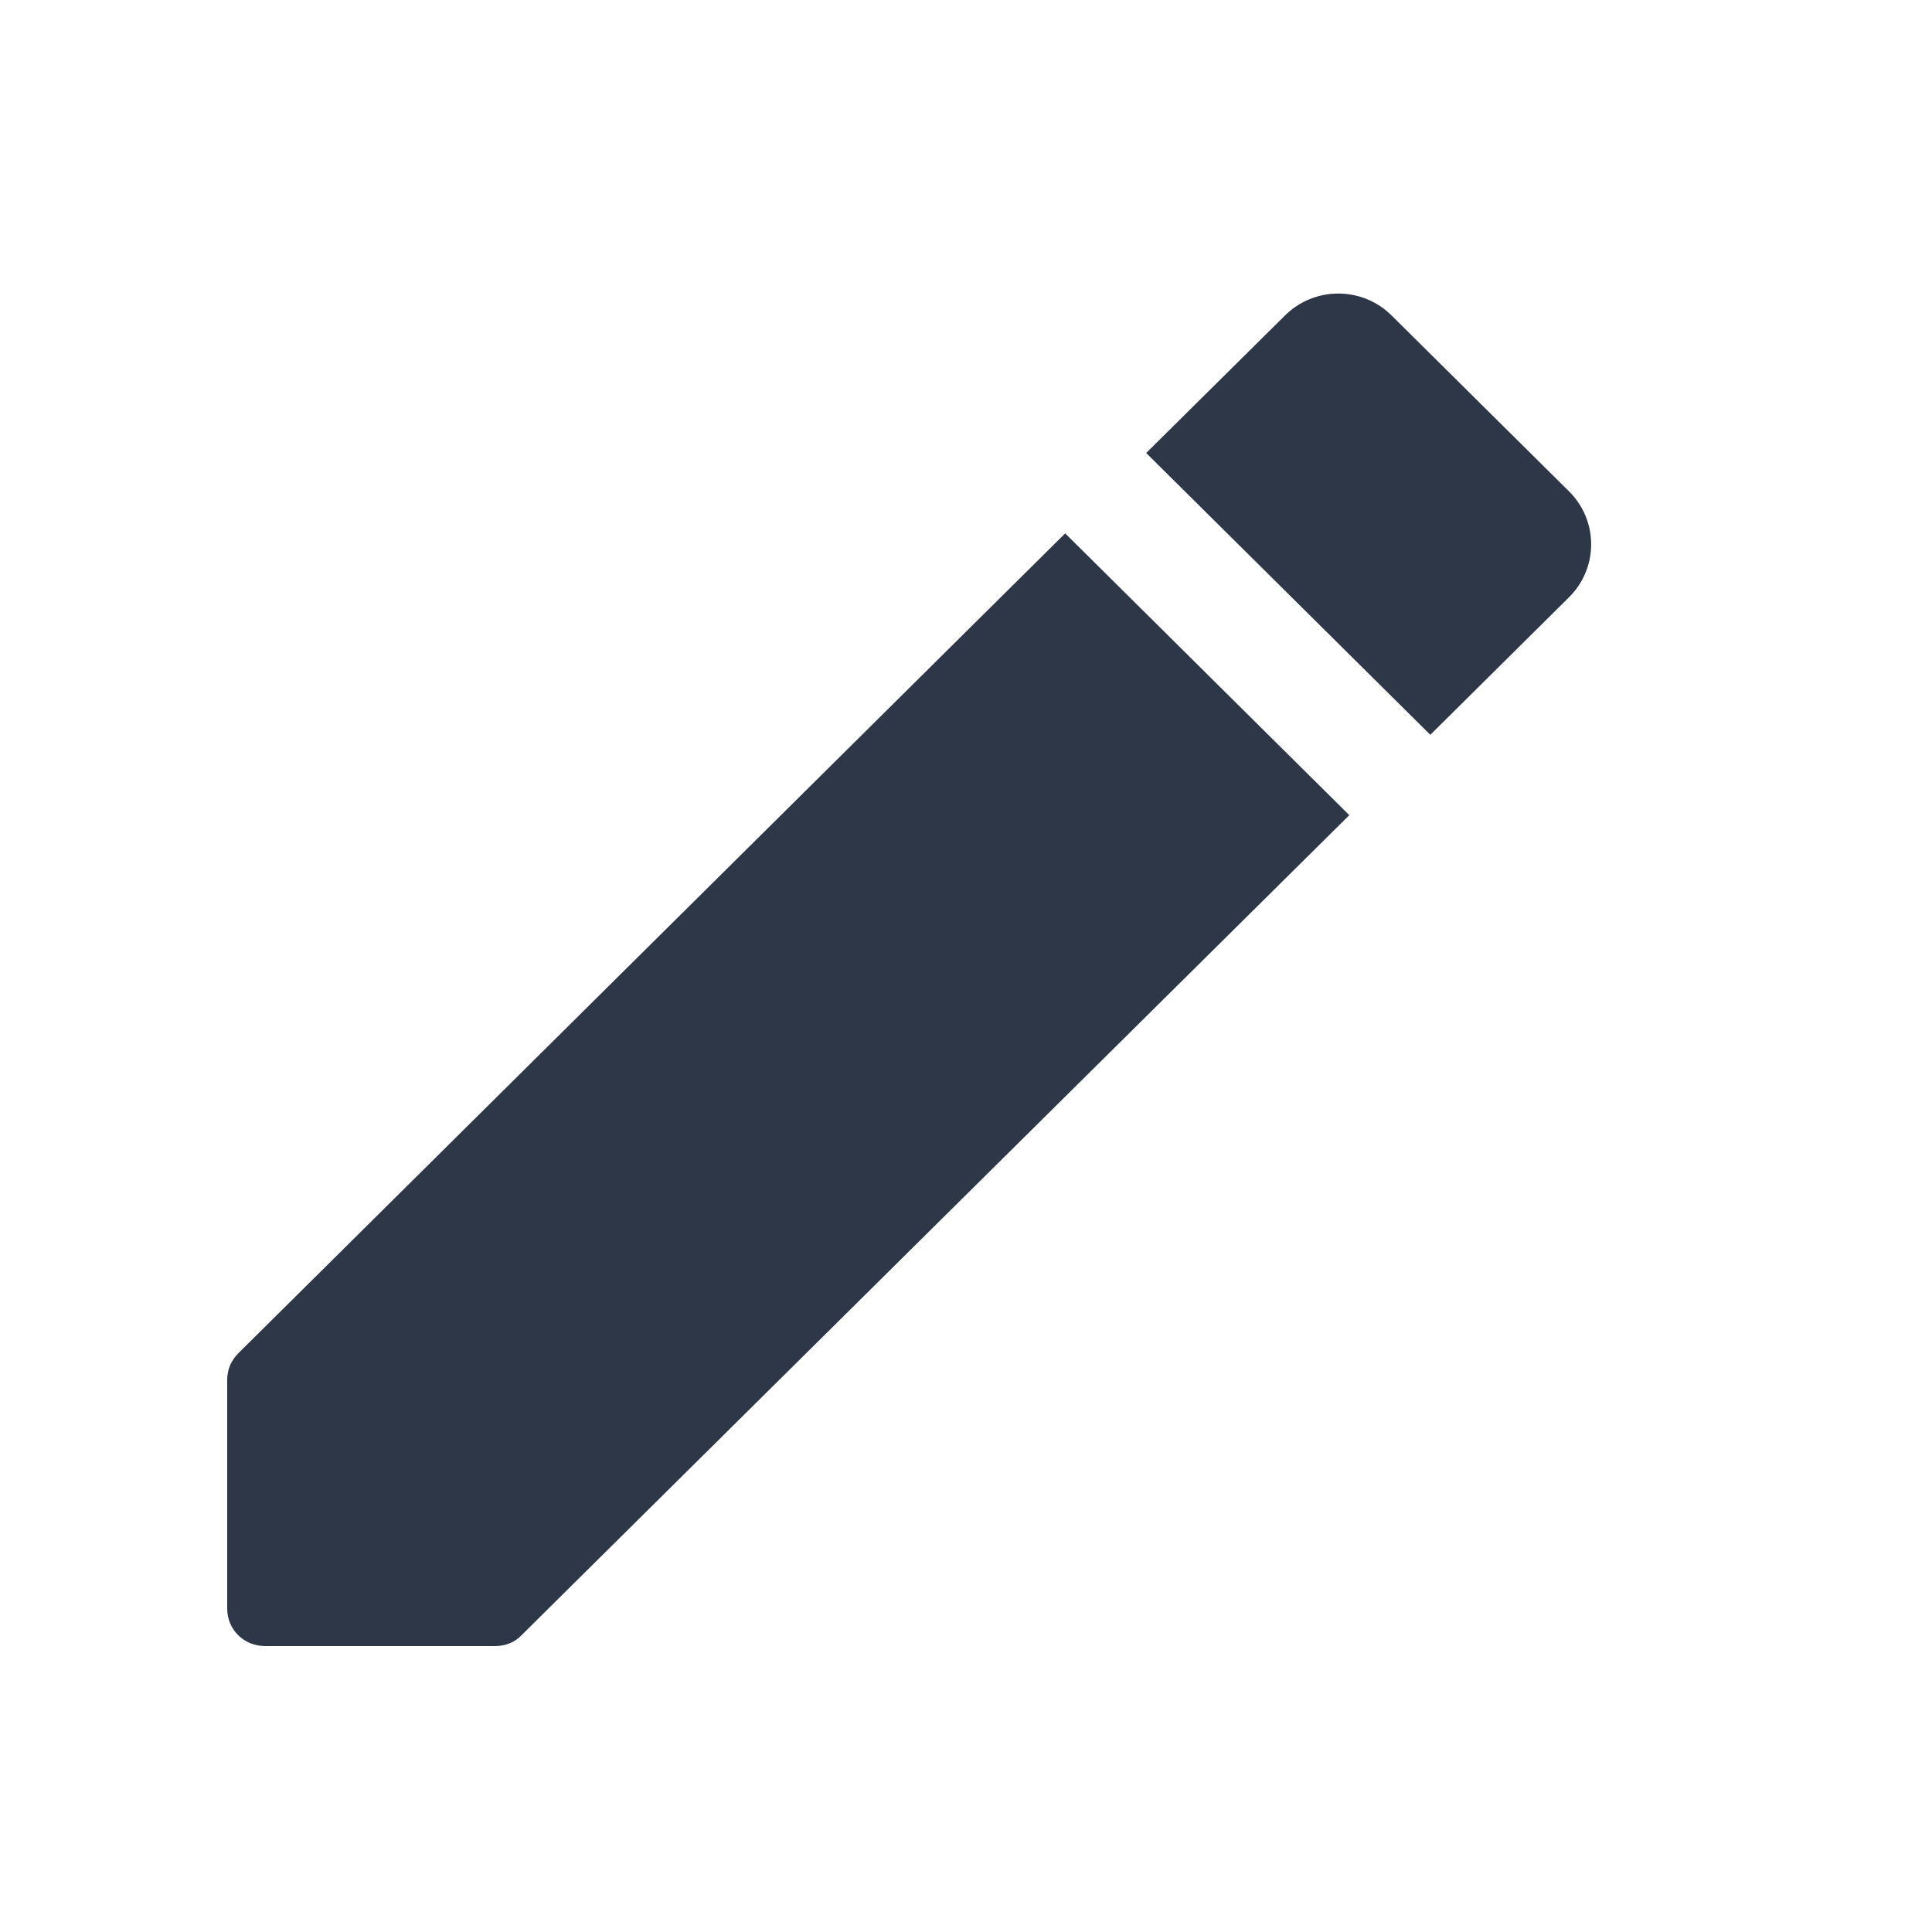 <svg width="15" height="15" viewBox="0 0 15 15" fill="none" xmlns="http://www.w3.org/2000/svg">
<path d="M1.764 10.715V12.489C1.764 12.652 1.893 12.78 2.058 12.78H3.846C3.923 12.78 3.999 12.751 4.052 12.693L10.476 6.329L8.27 4.141L1.852 10.505C1.793 10.564 1.764 10.634 1.764 10.715ZM12.182 4.637C12.411 4.41 12.411 4.042 12.182 3.815L10.805 2.45C10.576 2.222 10.205 2.222 9.976 2.45L8.899 3.517L11.105 5.705L12.182 4.637Z" fill="#2D3748"/>
</svg>
